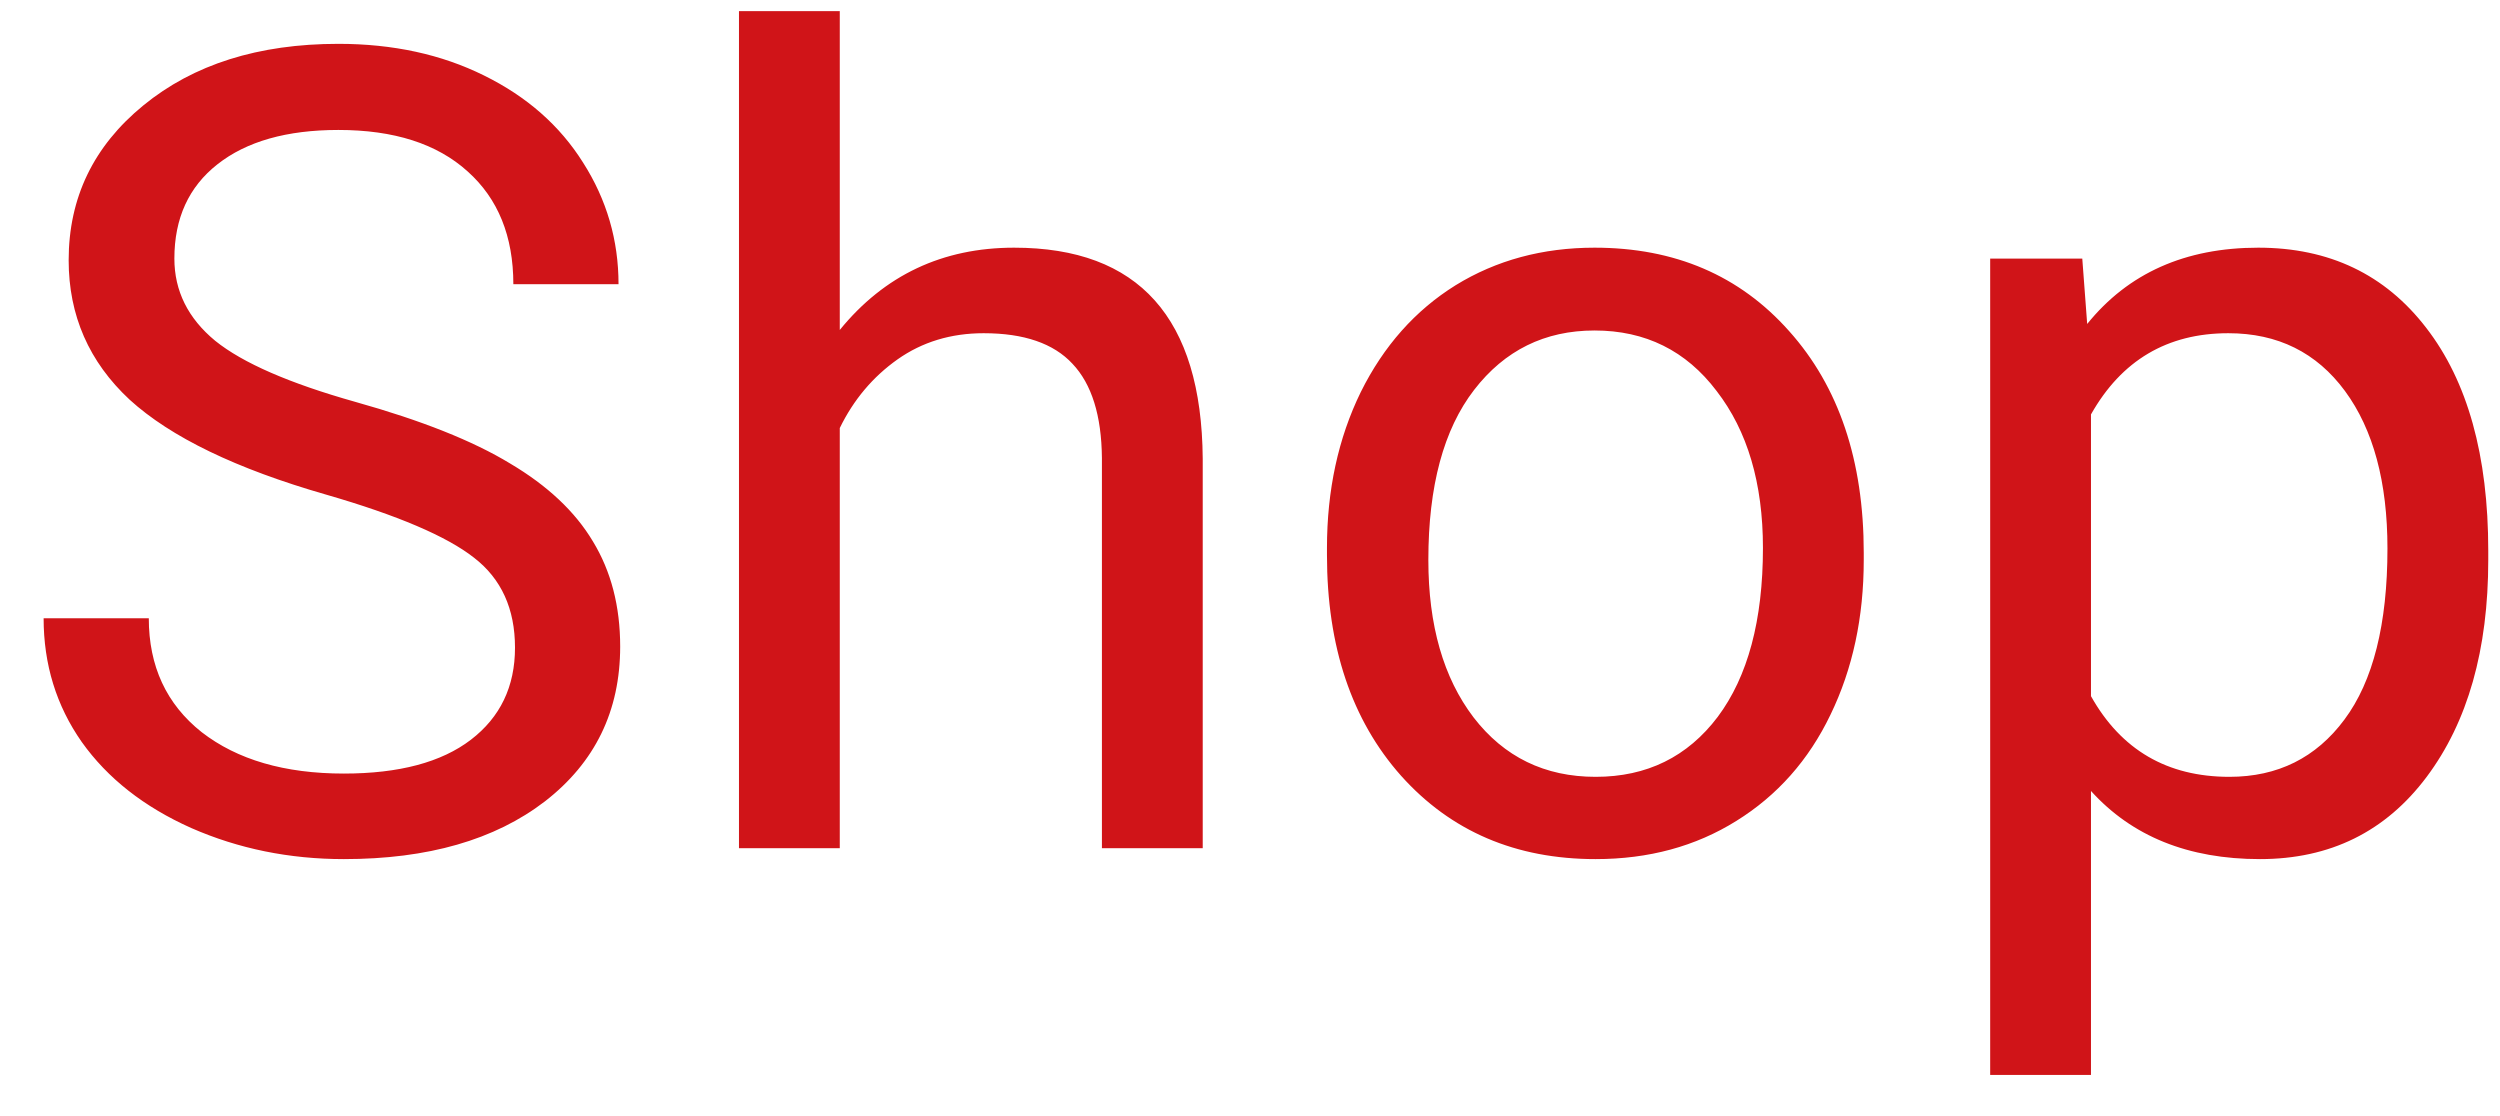 <svg width="56" height="25" viewBox="0 0 56 25" fill="none" xmlns="http://www.w3.org/2000/svg">
<path d="M7.3 11.078C5.29 10.5 3.825 9.792 2.905 8.954C1.994 8.107 1.538 7.066 1.538 5.829C1.538 4.429 2.096 3.273 3.21 2.362C4.333 1.442 5.79 0.982 7.581 0.982C8.801 0.982 9.888 1.218 10.84 1.69C11.8 2.162 12.541 2.813 13.062 3.644C13.591 4.474 13.855 5.381 13.855 6.366H11.499C11.499 5.292 11.157 4.449 10.474 3.839C9.79 3.22 8.826 2.911 7.581 2.911C6.425 2.911 5.522 3.167 4.871 3.68C4.228 4.185 3.906 4.889 3.906 5.792C3.906 6.516 4.211 7.131 4.822 7.635C5.44 8.132 6.486 8.587 7.959 9.002C9.44 9.417 10.596 9.877 11.426 10.382C12.264 10.878 12.883 11.46 13.281 12.127C13.688 12.795 13.892 13.58 13.892 14.483C13.892 15.924 13.33 17.079 12.207 17.95C11.084 18.813 9.583 19.244 7.703 19.244C6.482 19.244 5.343 19.012 4.285 18.548C3.227 18.076 2.409 17.433 1.831 16.62C1.261 15.806 0.977 14.882 0.977 13.849H3.333C3.333 14.923 3.727 15.773 4.517 16.4C5.314 17.018 6.376 17.328 7.703 17.328C8.94 17.328 9.888 17.075 10.547 16.571C11.206 16.066 11.536 15.379 11.536 14.508C11.536 13.637 11.23 12.966 10.62 12.494C10.01 12.014 8.903 11.541 7.3 11.078ZM18.811 7.391C19.812 6.162 21.114 5.548 22.717 5.548C25.509 5.548 26.916 7.123 26.941 10.272V19H24.683V10.26C24.674 9.308 24.455 8.604 24.023 8.148C23.6 7.692 22.937 7.464 22.034 7.464C21.301 7.464 20.658 7.66 20.105 8.05C19.552 8.441 19.12 8.954 18.811 9.588V19H16.553V0.25H18.811V7.391ZM29.724 12.274C29.724 10.98 29.976 9.816 30.481 8.783C30.994 7.749 31.702 6.952 32.605 6.39C33.516 5.829 34.554 5.548 35.718 5.548C37.516 5.548 38.969 6.17 40.076 7.416C41.191 8.661 41.748 10.317 41.748 12.384V12.543C41.748 13.828 41.5 14.984 41.003 16.009C40.515 17.026 39.811 17.82 38.892 18.39C37.98 18.959 36.93 19.244 35.742 19.244C33.952 19.244 32.499 18.622 31.384 17.377C30.277 16.131 29.724 14.483 29.724 12.433V12.274ZM31.995 12.543C31.995 14.007 32.332 15.183 33.008 16.07C33.691 16.957 34.603 17.401 35.742 17.401C36.89 17.401 37.801 16.953 38.477 16.058C39.152 15.155 39.49 13.893 39.49 12.274C39.49 10.825 39.144 9.653 38.452 8.758C37.769 7.855 36.857 7.403 35.718 7.403C34.603 7.403 33.704 7.847 33.02 8.734C32.336 9.621 31.995 10.89 31.995 12.543ZM55.737 12.543C55.737 14.553 55.278 16.172 54.358 17.401C53.438 18.63 52.193 19.244 50.623 19.244C49.019 19.244 47.758 18.735 46.838 17.718V24.078H44.58V5.792H46.643L46.753 7.257C47.672 6.118 48.95 5.548 50.586 5.548C52.173 5.548 53.426 6.146 54.346 7.342C55.273 8.539 55.737 10.203 55.737 12.335V12.543ZM53.479 12.286C53.479 10.797 53.162 9.621 52.527 8.758C51.892 7.896 51.021 7.464 49.915 7.464C48.547 7.464 47.522 8.071 46.838 9.283V15.594C47.514 16.799 48.547 17.401 49.939 17.401C51.021 17.401 51.88 16.974 52.515 16.119C53.158 15.257 53.479 13.979 53.479 12.286Z" fill="#D01418"/>
</svg>
